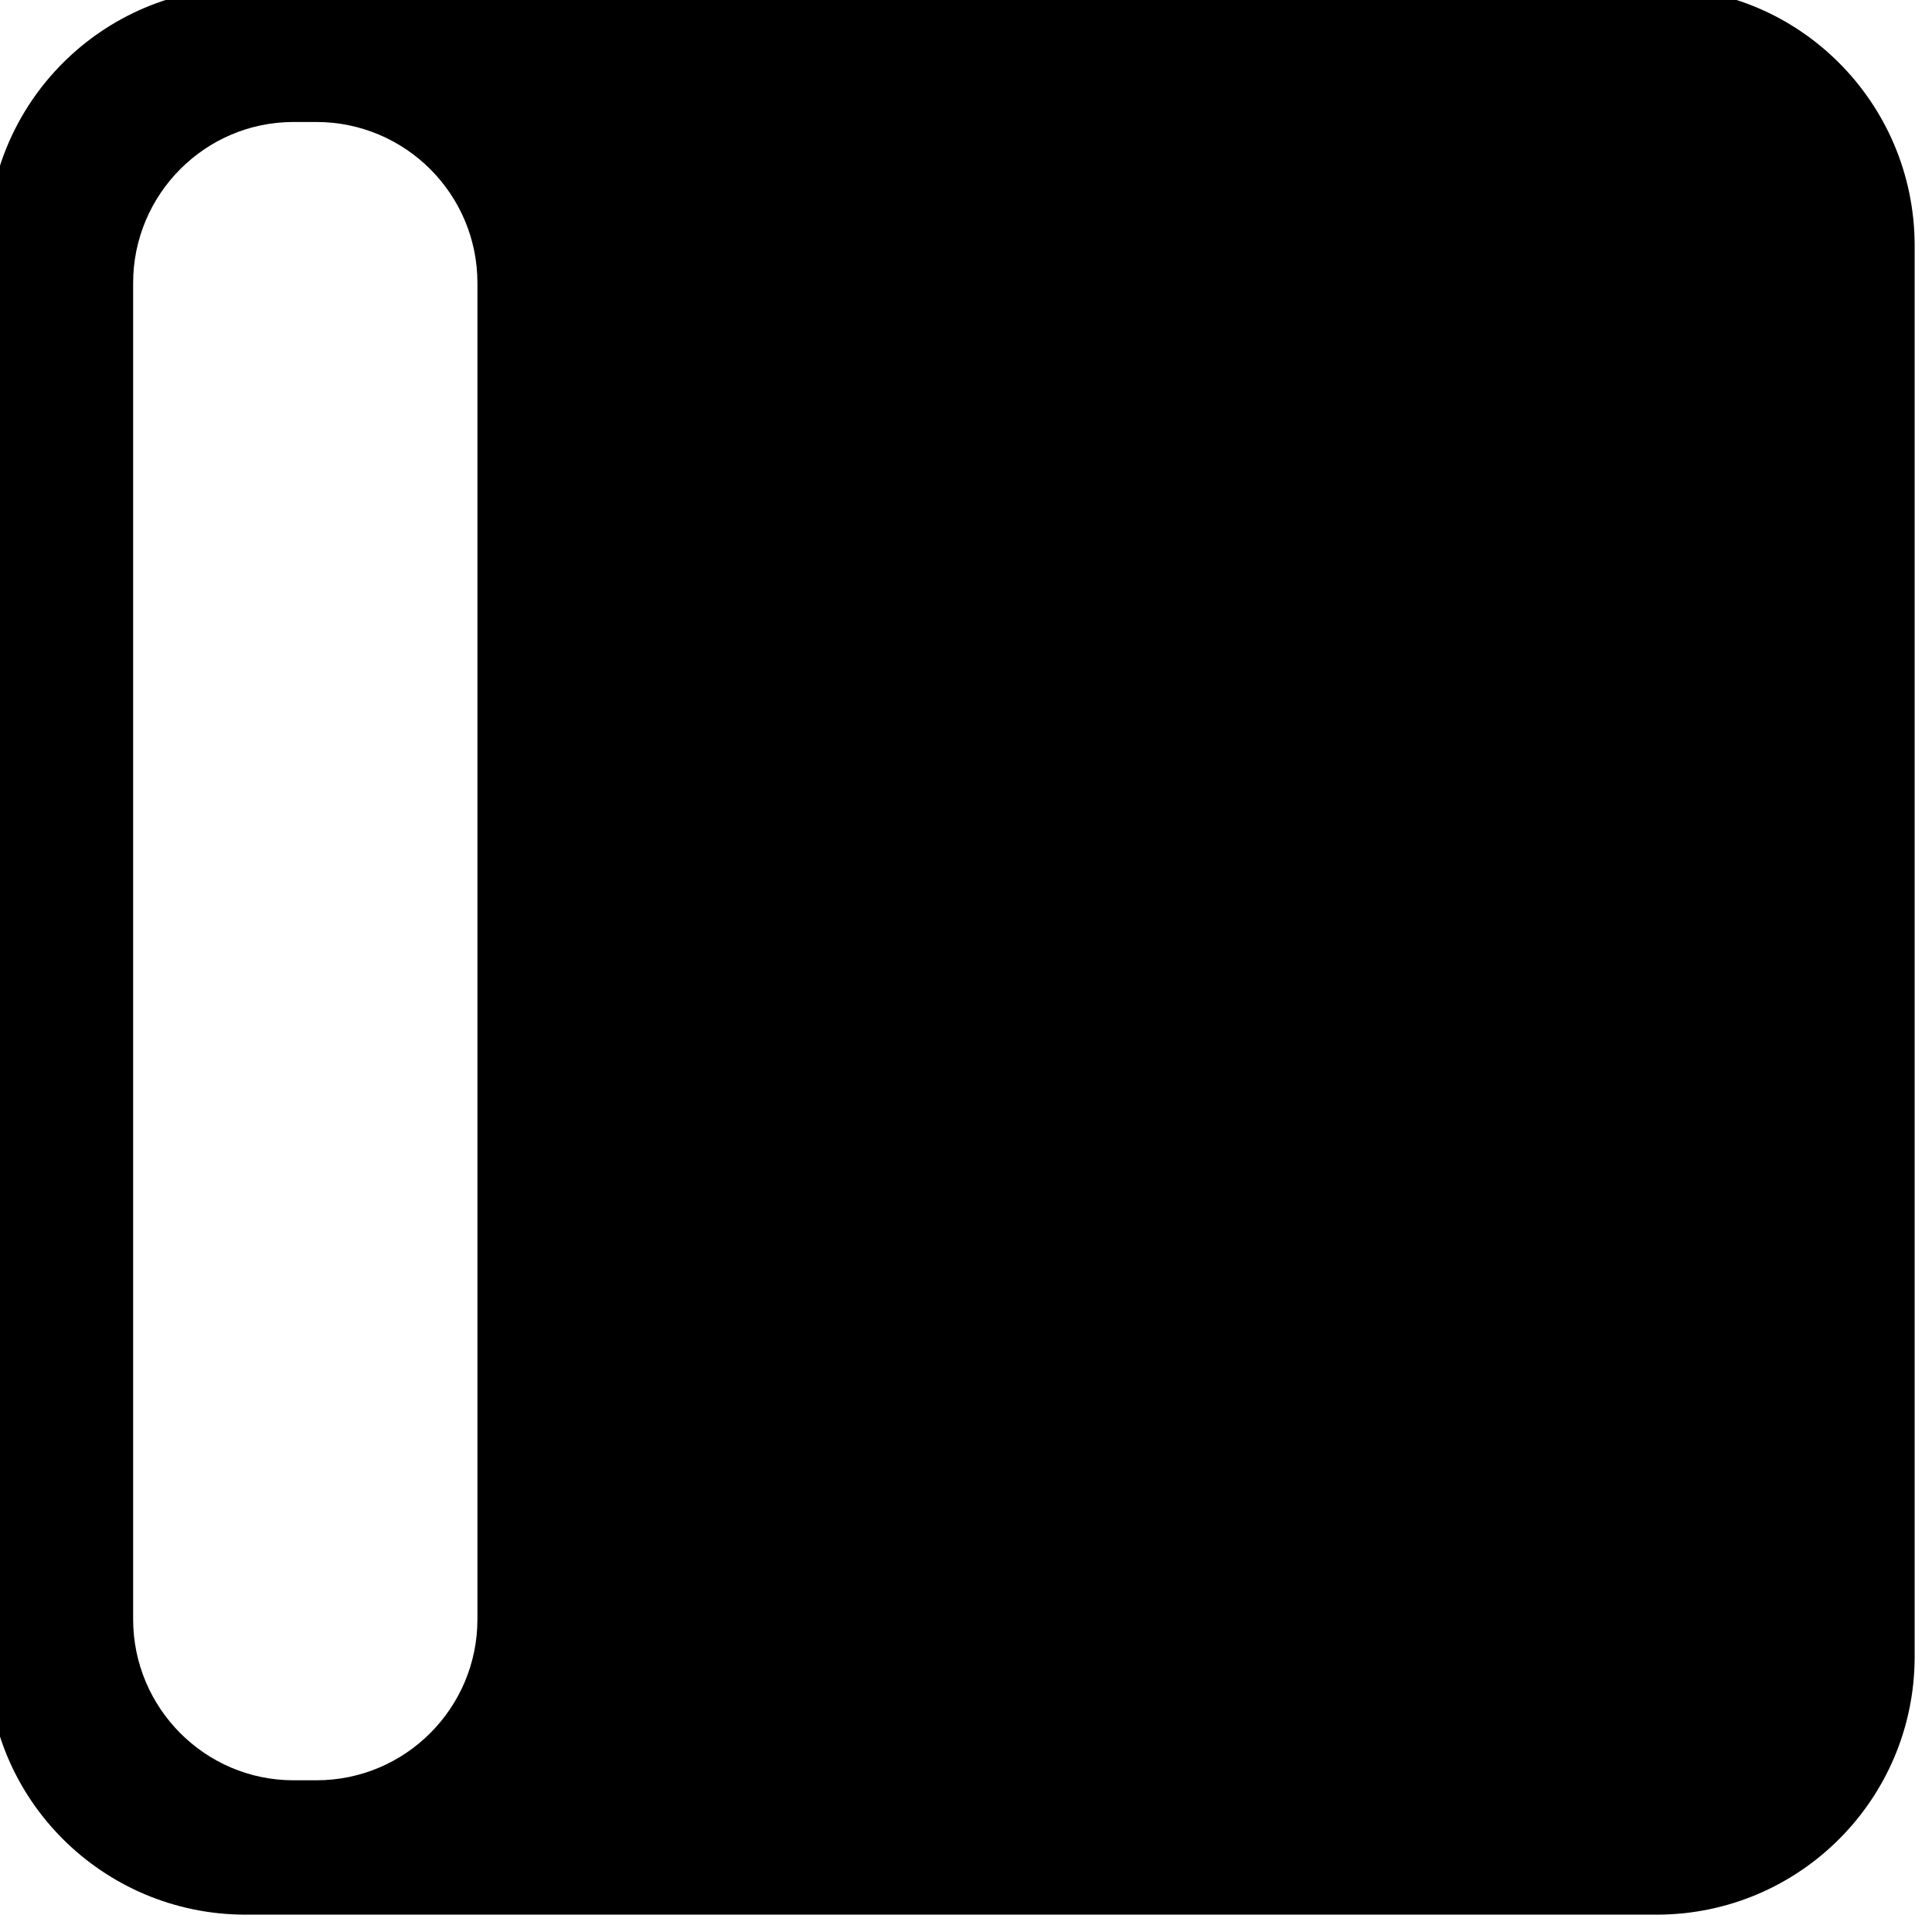 <svg version="1.2" xmlns="http://www.w3.org/2000/svg" viewBox="0 0 312 312" width="16" height="16" fill="currentColor">
  <g id="Layer_1-2">
    <g id="ICON_Concept">
      <path id="Subtraction_15" fill-rule="evenodd" class="s0"
            d="m267.7 309.2h-228.2c-22.9-0.1-41.5-18.6-41.5-41.5v-228.2c0-22.9 18.6-41.5 41.5-41.5h228.2c22.9 0 41.4 18.6 41.5 41.5v228.2c-0.1 22.9-18.6 41.4-41.5 41.5zm-220.3-289.5c-14.3 0-25.9 11.7-25.9 26v215.8c0 14.3 11.6 26 25.9 26h3.7c14.4 0 26-11.7 26-26v-215.8c0-14.4-11.7-26-26-26z"/>
    </g>
  </g>
</svg>
